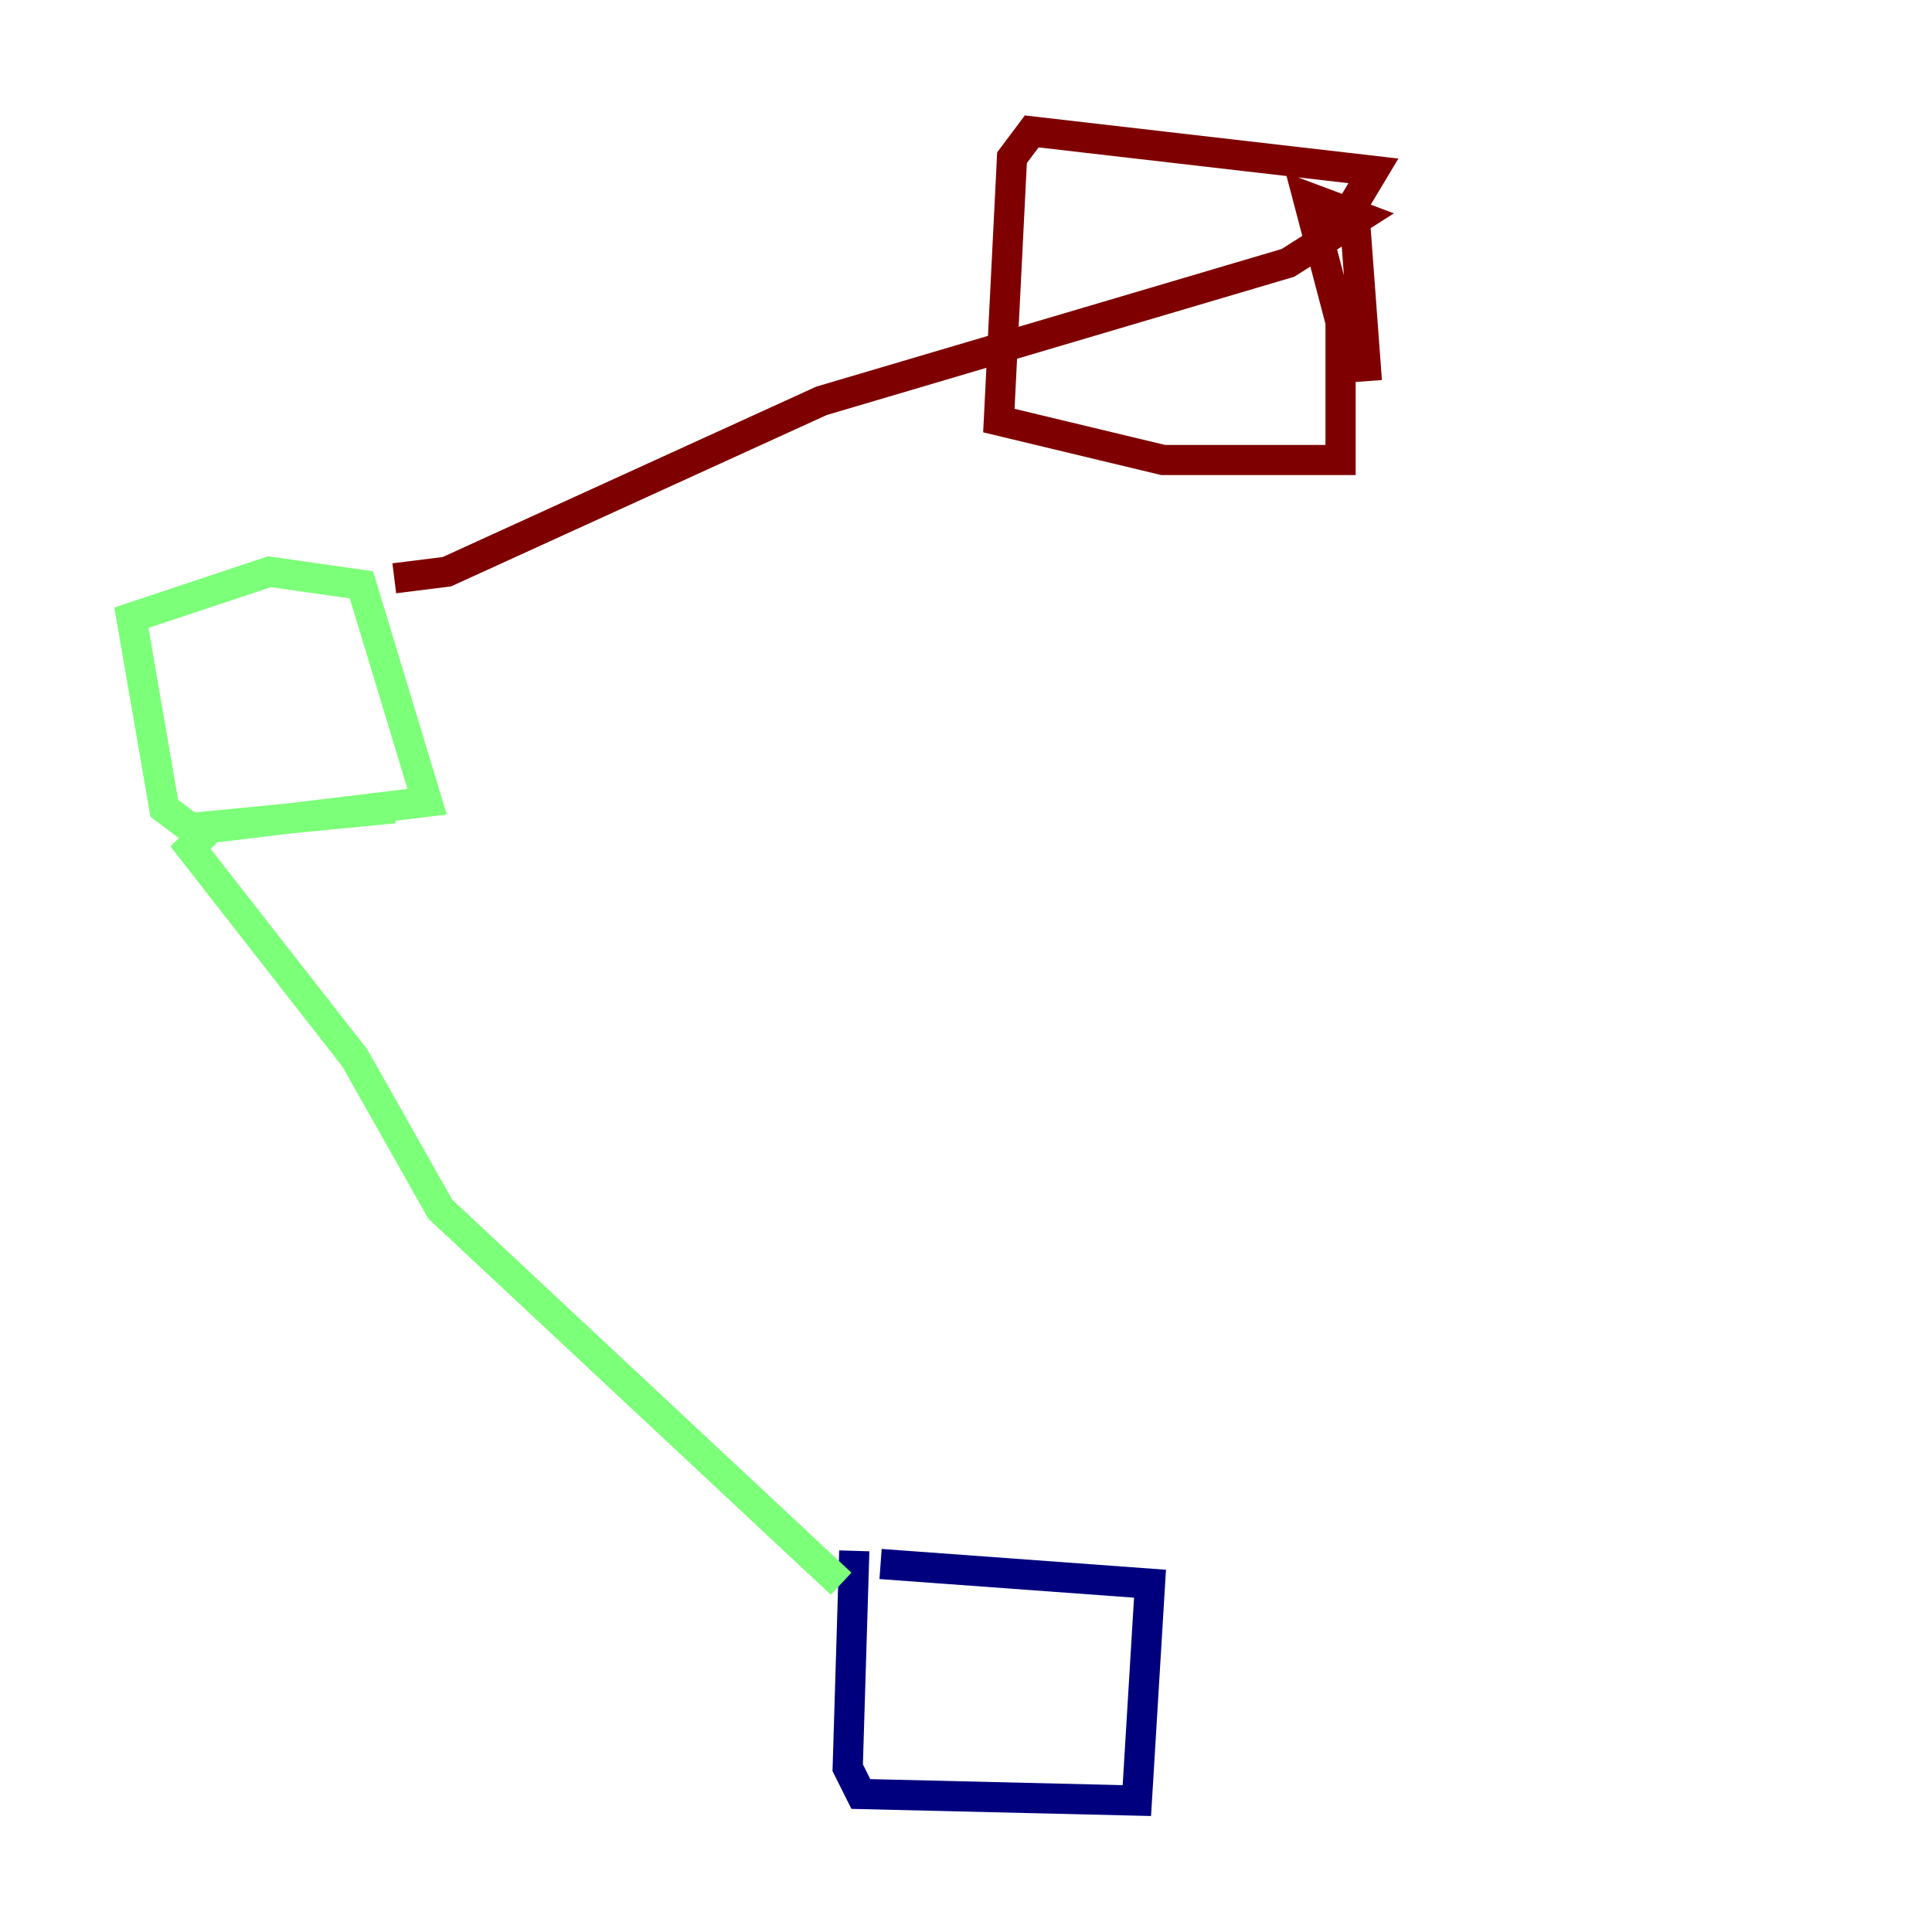 <?xml version="1.0" encoding="utf-8" ?>
<svg baseProfile="tiny" height="128" version="1.2" viewBox="0,0,128,128" width="128" xmlns="http://www.w3.org/2000/svg" xmlns:ev="http://www.w3.org/2001/xml-events" xmlns:xlink="http://www.w3.org/1999/xlink"><defs /><polyline fill="none" points="58.34,103.619 76.191,104.925 75.32,119.293 57.034,118.857 56.163,117.116 56.599,102.748" stroke="#00007f" stroke-width="2" /><polyline fill="none" points="55.728,104.925 29.17,80.109 23.51,70.095 12.626,56.163 13.932,54.857 28.299,53.116 23.946,38.748 17.85,37.878 8.707,40.925 10.884,53.551 12.626,54.857 26.122,53.551" stroke="#7cff79" stroke-width="2" /><polyline fill="none" points="26.122,38.313 29.605,37.878 54.422,26.558 85.333,17.415 90.122,14.367 86.639,13.061 88.816,21.333 88.816,30.476 77.061,30.476 66.177,27.864 67.048,10.449 68.354,8.707 90.993,11.32 89.687,13.497 90.558,25.252" stroke="#7f0000" stroke-width="2" /></svg>